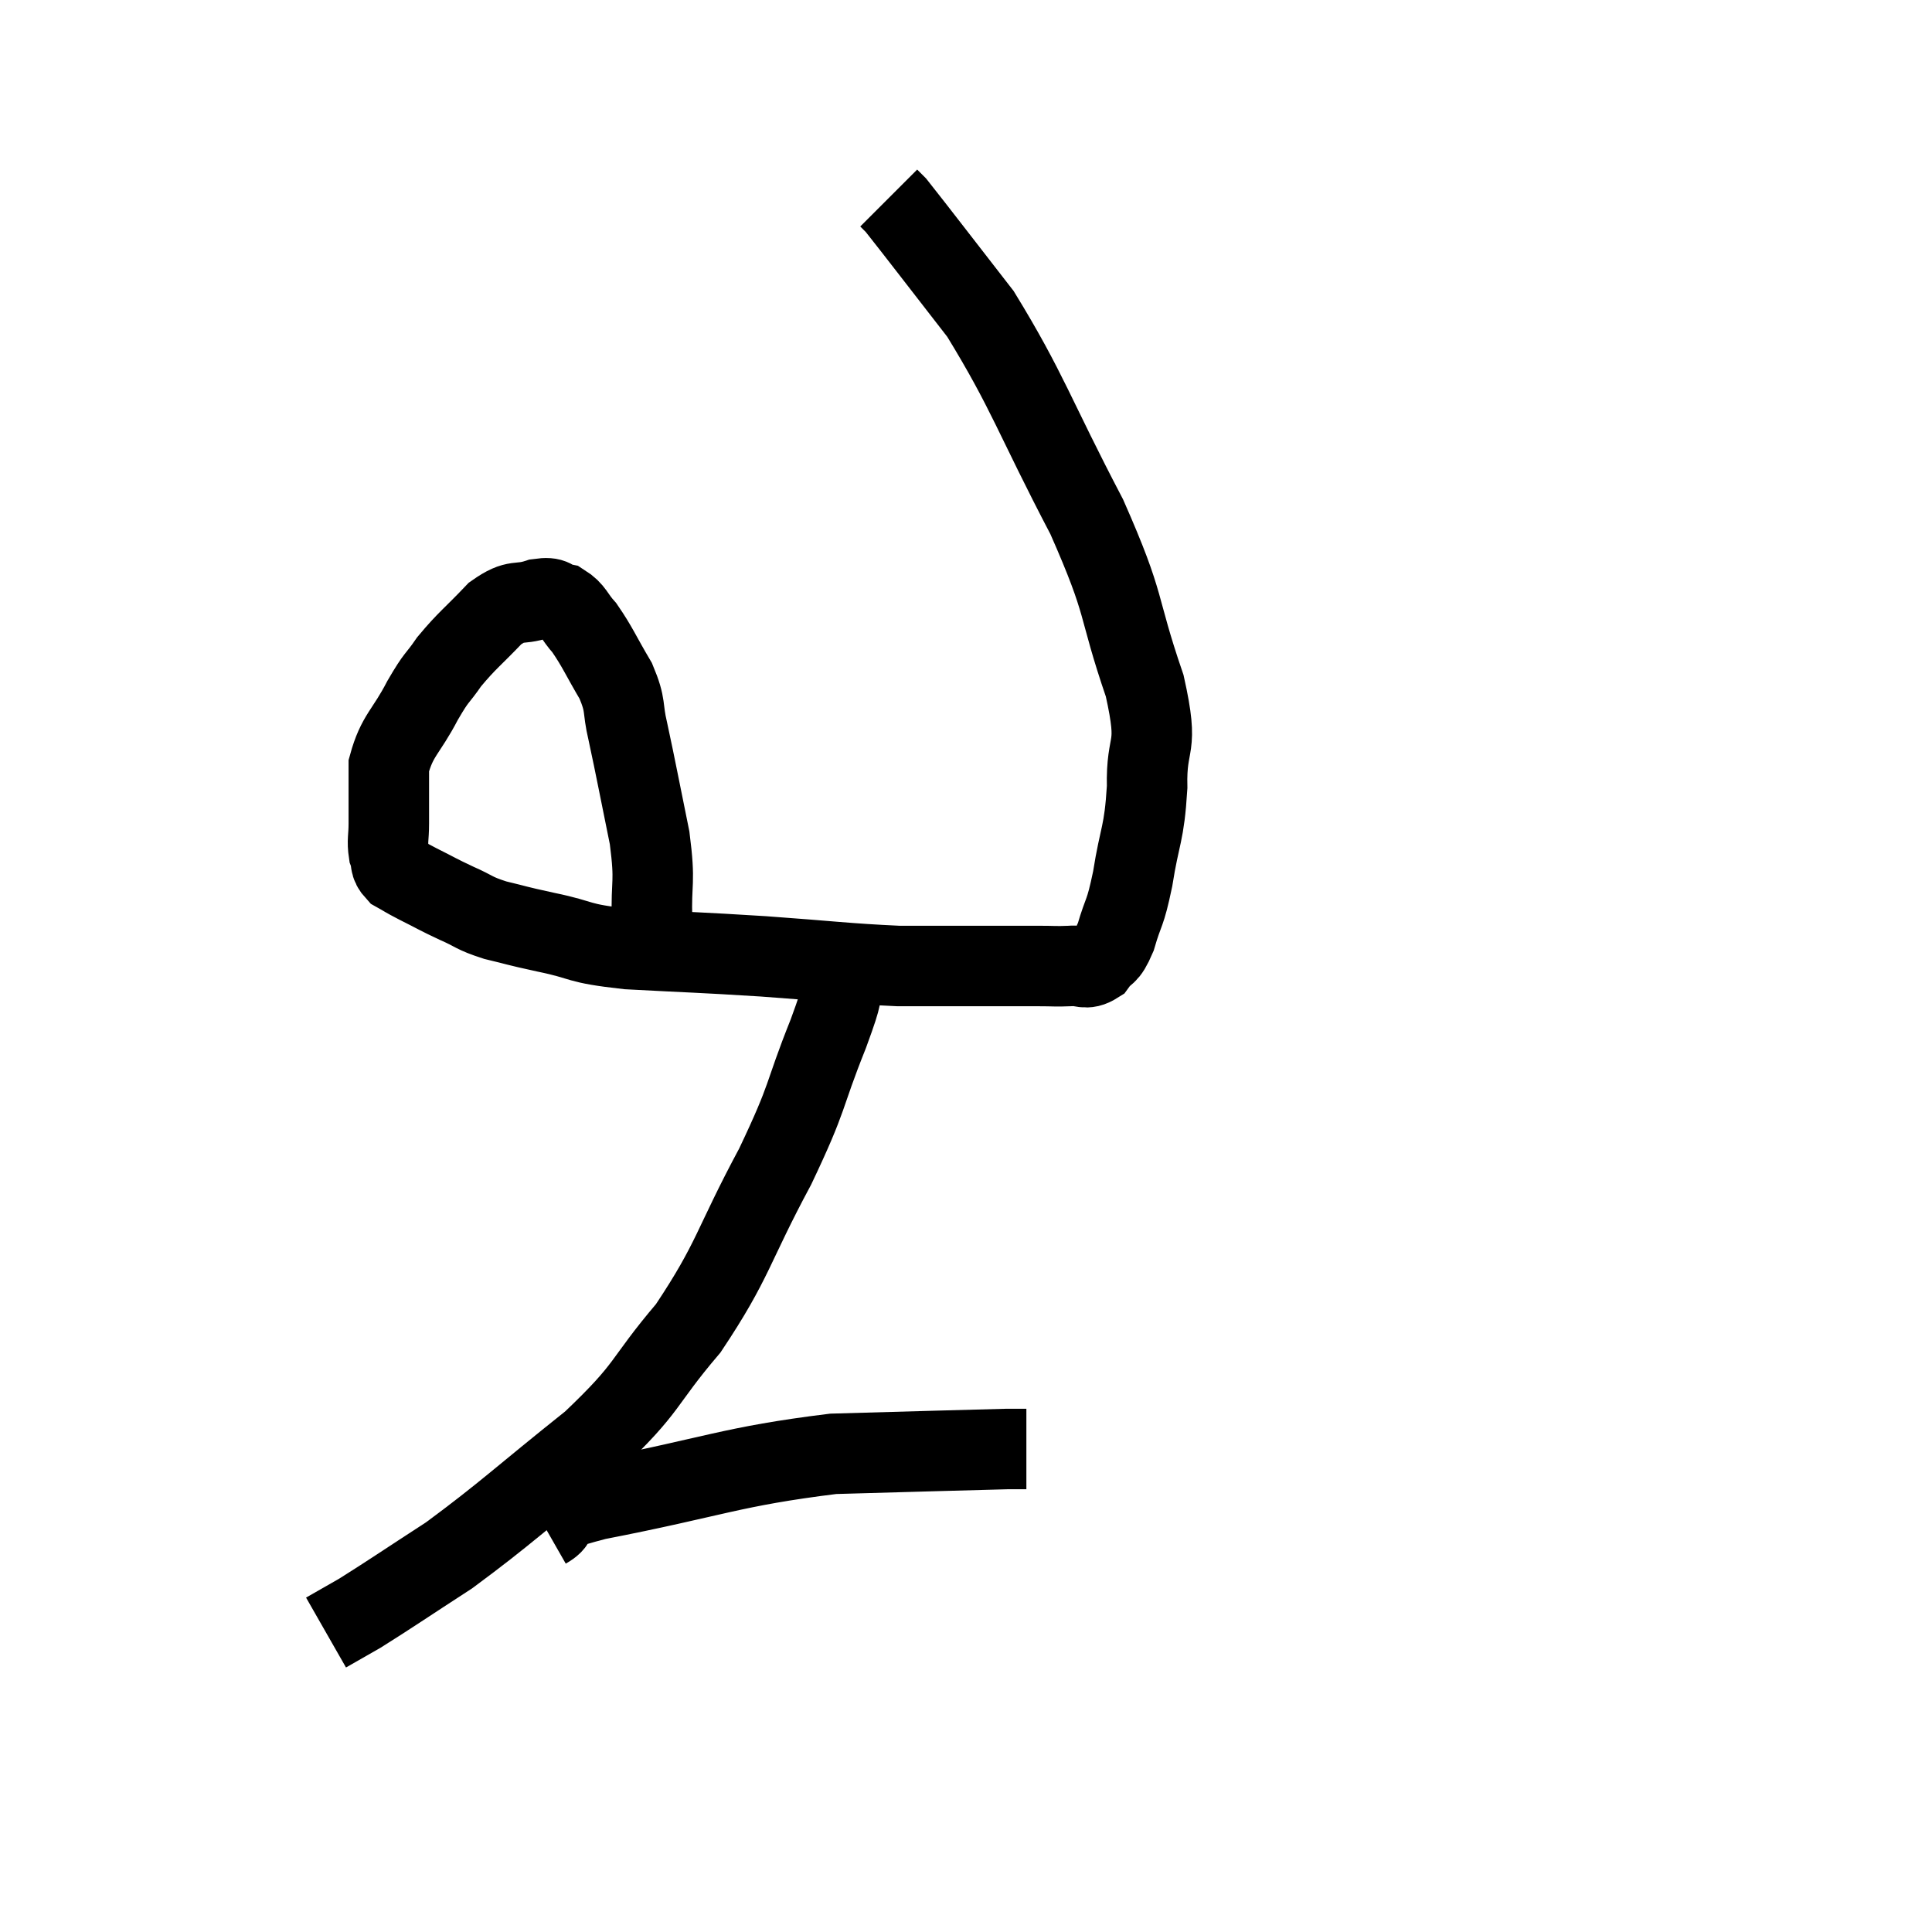 <svg width="48" height="48" viewBox="0 0 48 48" xmlns="http://www.w3.org/2000/svg"><path d="M 15.9 23.28 C 16.05 23.07, 16.14 23.475, 16.2 22.86 C 16.17 21.84, 16.29 21.99, 16.14 20.82 C 15.87 19.5, 15.81 19.155, 15.6 18.18 C 15.45 17.55, 15.57 17.565, 15.3 16.92 C 14.91 16.26, 14.85 16.08, 14.52 15.6 C 14.25 15.3, 14.265 15.18, 13.98 15 C 13.68 14.94, 13.8 14.82, 13.38 14.88 C 12.84 15.06, 12.855 14.85, 12.3 15.24 C 11.73 15.84, 11.61 15.9, 11.16 16.44 C 10.83 16.92, 10.875 16.755, 10.5 17.4 C 10.08 18.21, 9.87 18.255, 9.66 19.02 C 9.66 19.74, 9.66 19.92, 9.66 20.46 C 9.66 20.82, 9.615 20.88, 9.66 21.18 C 9.75 21.42, 9.66 21.465, 9.84 21.66 C 10.11 21.81, 10.005 21.765, 10.38 21.96 C 10.86 22.2, 10.86 22.215, 11.34 22.44 C 11.82 22.65, 11.745 22.68, 12.3 22.86 C 12.93 23.01, 12.735 22.98, 13.56 23.16 C 14.58 23.37, 14.25 23.43, 15.6 23.58 C 17.28 23.67, 17.28 23.655, 18.96 23.76 C 20.64 23.88, 21.015 23.94, 22.32 24 C 23.25 24, 23.31 24, 24.18 24 C 24.99 24, 25.2 24, 25.8 24 C 26.19 24, 26.22 24.015, 26.58 24 C 26.91 23.97, 26.955 24.12, 27.24 23.94 C 27.48 23.61, 27.495 23.805, 27.72 23.28 C 27.93 22.56, 27.945 22.77, 28.14 21.84 C 28.32 20.7, 28.425 20.76, 28.5 19.56 C 28.47 18.3, 28.815 18.72, 28.44 17.04 C 27.72 14.94, 28.02 15.15, 27 12.84 C 25.68 10.32, 25.545 9.735, 24.36 7.8 C 23.31 6.45, 22.83 5.82, 22.26 5.1 C 22.17 5.01, 22.125 4.965, 22.08 4.92 C 22.08 4.92, 22.08 4.92, 22.08 4.92 L 22.08 4.92" fill="none" stroke="black" stroke-width="2"></path><path d="M 21 24.24 C 20.79 24.96, 21.015 24.495, 20.58 25.68 C 19.92 27.33, 20.13 27.15, 19.26 28.98 C 18.18 30.99, 18.24 31.29, 17.1 33 C 15.9 34.41, 16.185 34.41, 14.7 35.82 C 12.93 37.23, 12.6 37.575, 11.16 38.64 C 10.05 39.36, 9.705 39.6, 8.94 40.08 C 8.52 40.32, 8.31 40.44, 8.1 40.56 L 8.1 40.56" fill="none" stroke="black" stroke-width="2"></path><path d="M 13.56 37.98 C 14.19 37.62, 13.035 37.725, 14.82 37.26 C 17.76 36.69, 18.15 36.435, 20.7 36.12 C 22.86 36.06, 23.82 36.03, 25.02 36 L 25.5 36" fill="none" stroke="black" stroke-width="2"></path></svg>